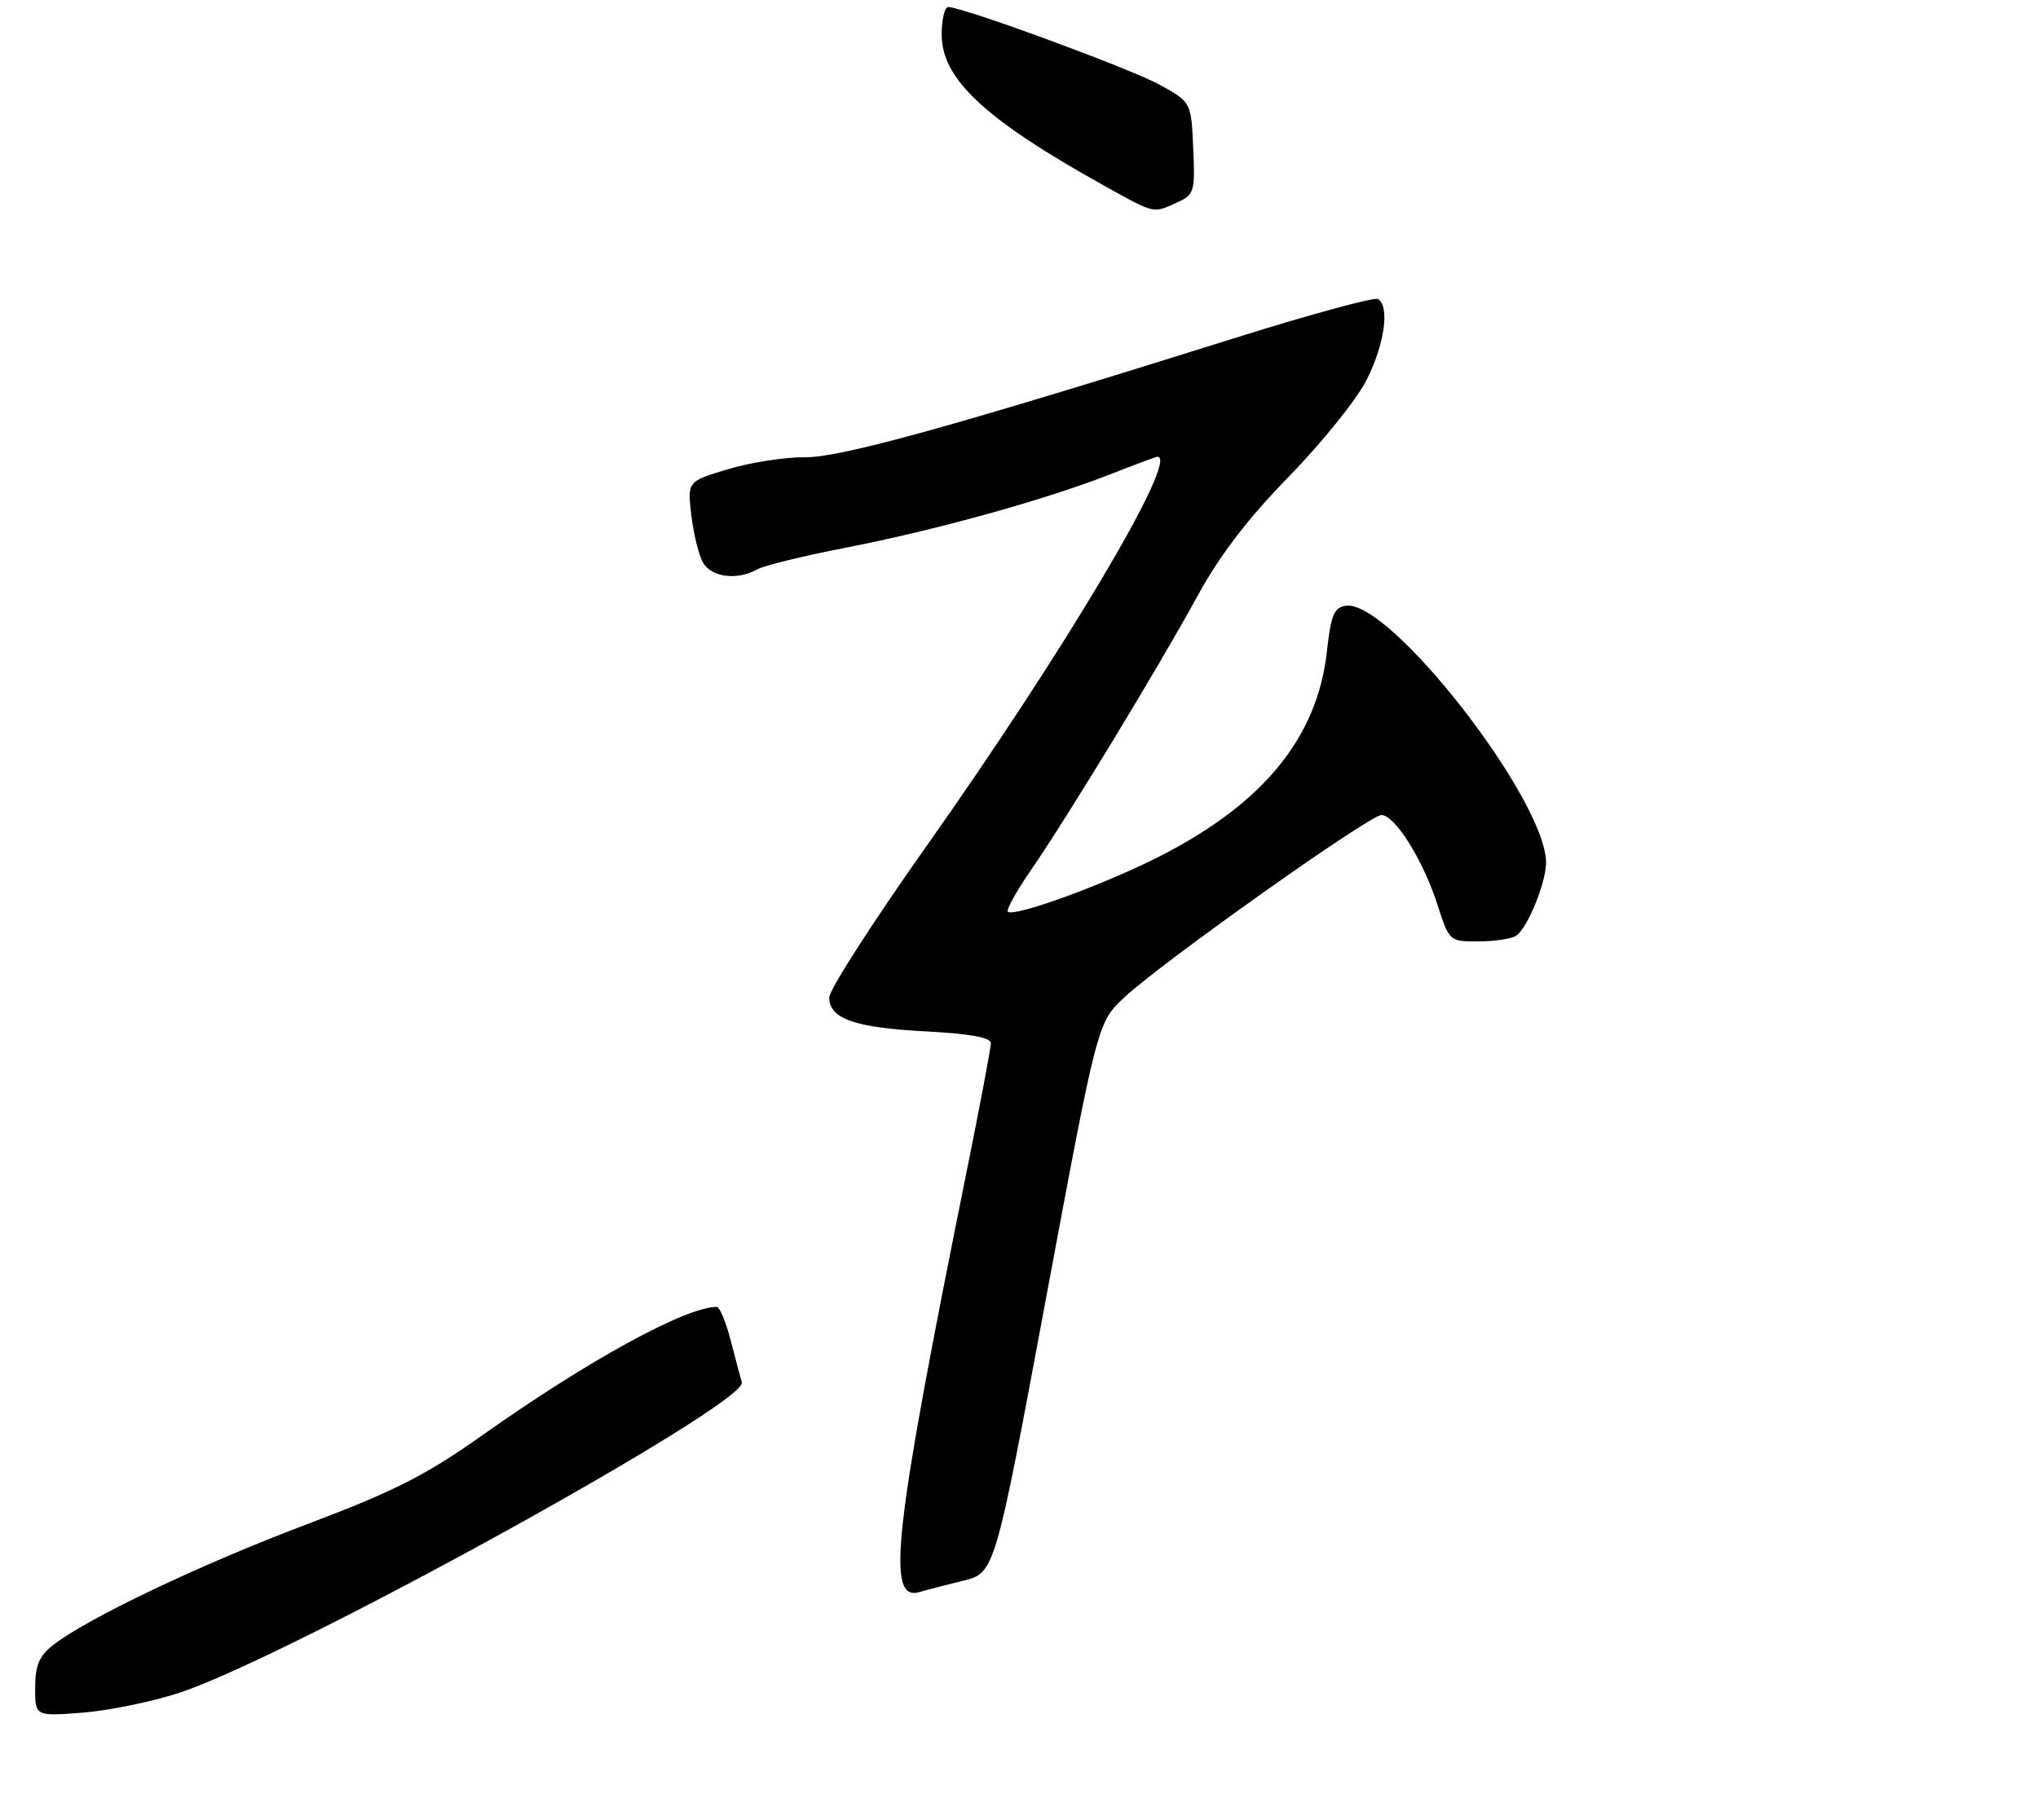<?xml version="1.0" encoding="UTF-8" standalone="no"?>
<!DOCTYPE svg PUBLIC "-//W3C//DTD SVG 1.1//EN" "http://www.w3.org/Graphics/SVG/1.1/DTD/svg11.dtd" >
<svg xmlns="http://www.w3.org/2000/svg" xmlns:xlink="http://www.w3.org/1999/xlink" version="1.1" viewBox="0 0 290 259">
 <g >
 <path fill="currentColor"
d=" M 25.50 240.93 C 41.26 235.74 106.45 199.76 105.56 196.73 C 105.36 196.06 104.64 193.36 103.97 190.75 C 103.29 188.14 102.41 186.00 102.00 186.00 C 97.58 186.00 83.71 193.60 68.66 204.25 C 60.55 209.99 56.16 212.22 43.61 216.96 C 28.51 222.66 12.35 230.36 7.52 234.16 C 5.57 235.70 5.00 237.06 5.00 240.21 C 5.00 244.27 5.00 244.27 11.75 243.75 C 15.46 243.46 21.65 242.19 25.50 240.93 Z  M 137.03 224.98 C 141.56 223.87 141.56 223.87 148.86 184.69 C 156.17 145.50 156.17 145.50 160.01 141.93 C 165.43 136.89 194.89 116.00 196.57 116.00 C 198.50 116.00 202.51 122.42 204.54 128.75 C 206.22 133.97 206.25 134.00 210.37 133.98 C 212.64 133.98 215.05 133.62 215.71 133.20 C 217.32 132.18 220.00 125.66 220.00 122.78 C 220.00 113.85 197.78 85.31 191.52 86.21 C 189.83 86.45 189.39 87.51 188.81 92.75 C 187.47 104.87 179.87 114.24 165.29 121.74 C 157.45 125.78 144.27 130.60 143.41 129.75 C 143.16 129.50 144.62 126.86 146.66 123.90 C 151.95 116.21 164.85 94.98 170.30 85.00 C 173.53 79.07 177.51 73.86 183.43 67.80 C 188.10 63.01 193.06 56.84 194.46 54.08 C 197.01 49.04 197.78 43.60 196.09 42.56 C 195.59 42.25 186.48 44.73 175.84 48.07 C 135.61 60.70 119.59 65.14 114.50 65.08 C 111.75 65.05 106.87 65.80 103.66 66.76 C 97.82 68.50 97.82 68.50 98.36 73.22 C 98.66 75.82 99.39 78.86 99.98 79.97 C 101.15 82.16 104.85 82.66 107.76 81.03 C 108.72 80.49 114.45 79.09 120.50 77.92 C 133.20 75.44 148.74 71.13 157.97 67.51 C 161.49 66.13 164.52 65.00 164.69 65.00 C 167.88 65.00 151.67 92.35 131.87 120.37 C 124.24 131.16 118.00 140.87 118.00 141.96 C 118.00 144.99 121.59 146.26 131.72 146.79 C 137.98 147.11 141.00 147.66 141.00 148.47 C 141.00 149.12 139.42 157.50 137.48 167.08 C 127.13 218.35 126.05 228.01 130.87 226.58 C 131.77 226.31 134.54 225.59 137.03 224.98 Z  M 167.49 28.82 C 169.95 27.70 170.07 27.29 169.79 21.09 C 169.50 14.53 169.50 14.53 165.03 12.07 C 160.86 9.77 137.01 1.00 134.93 1.00 C 134.42 1.00 134.00 2.77 134.00 4.92 C 134.00 11.25 140.15 16.98 157.03 26.38 C 164.40 30.48 164.04 30.39 167.49 28.82 Z "/>
</g>
</svg>